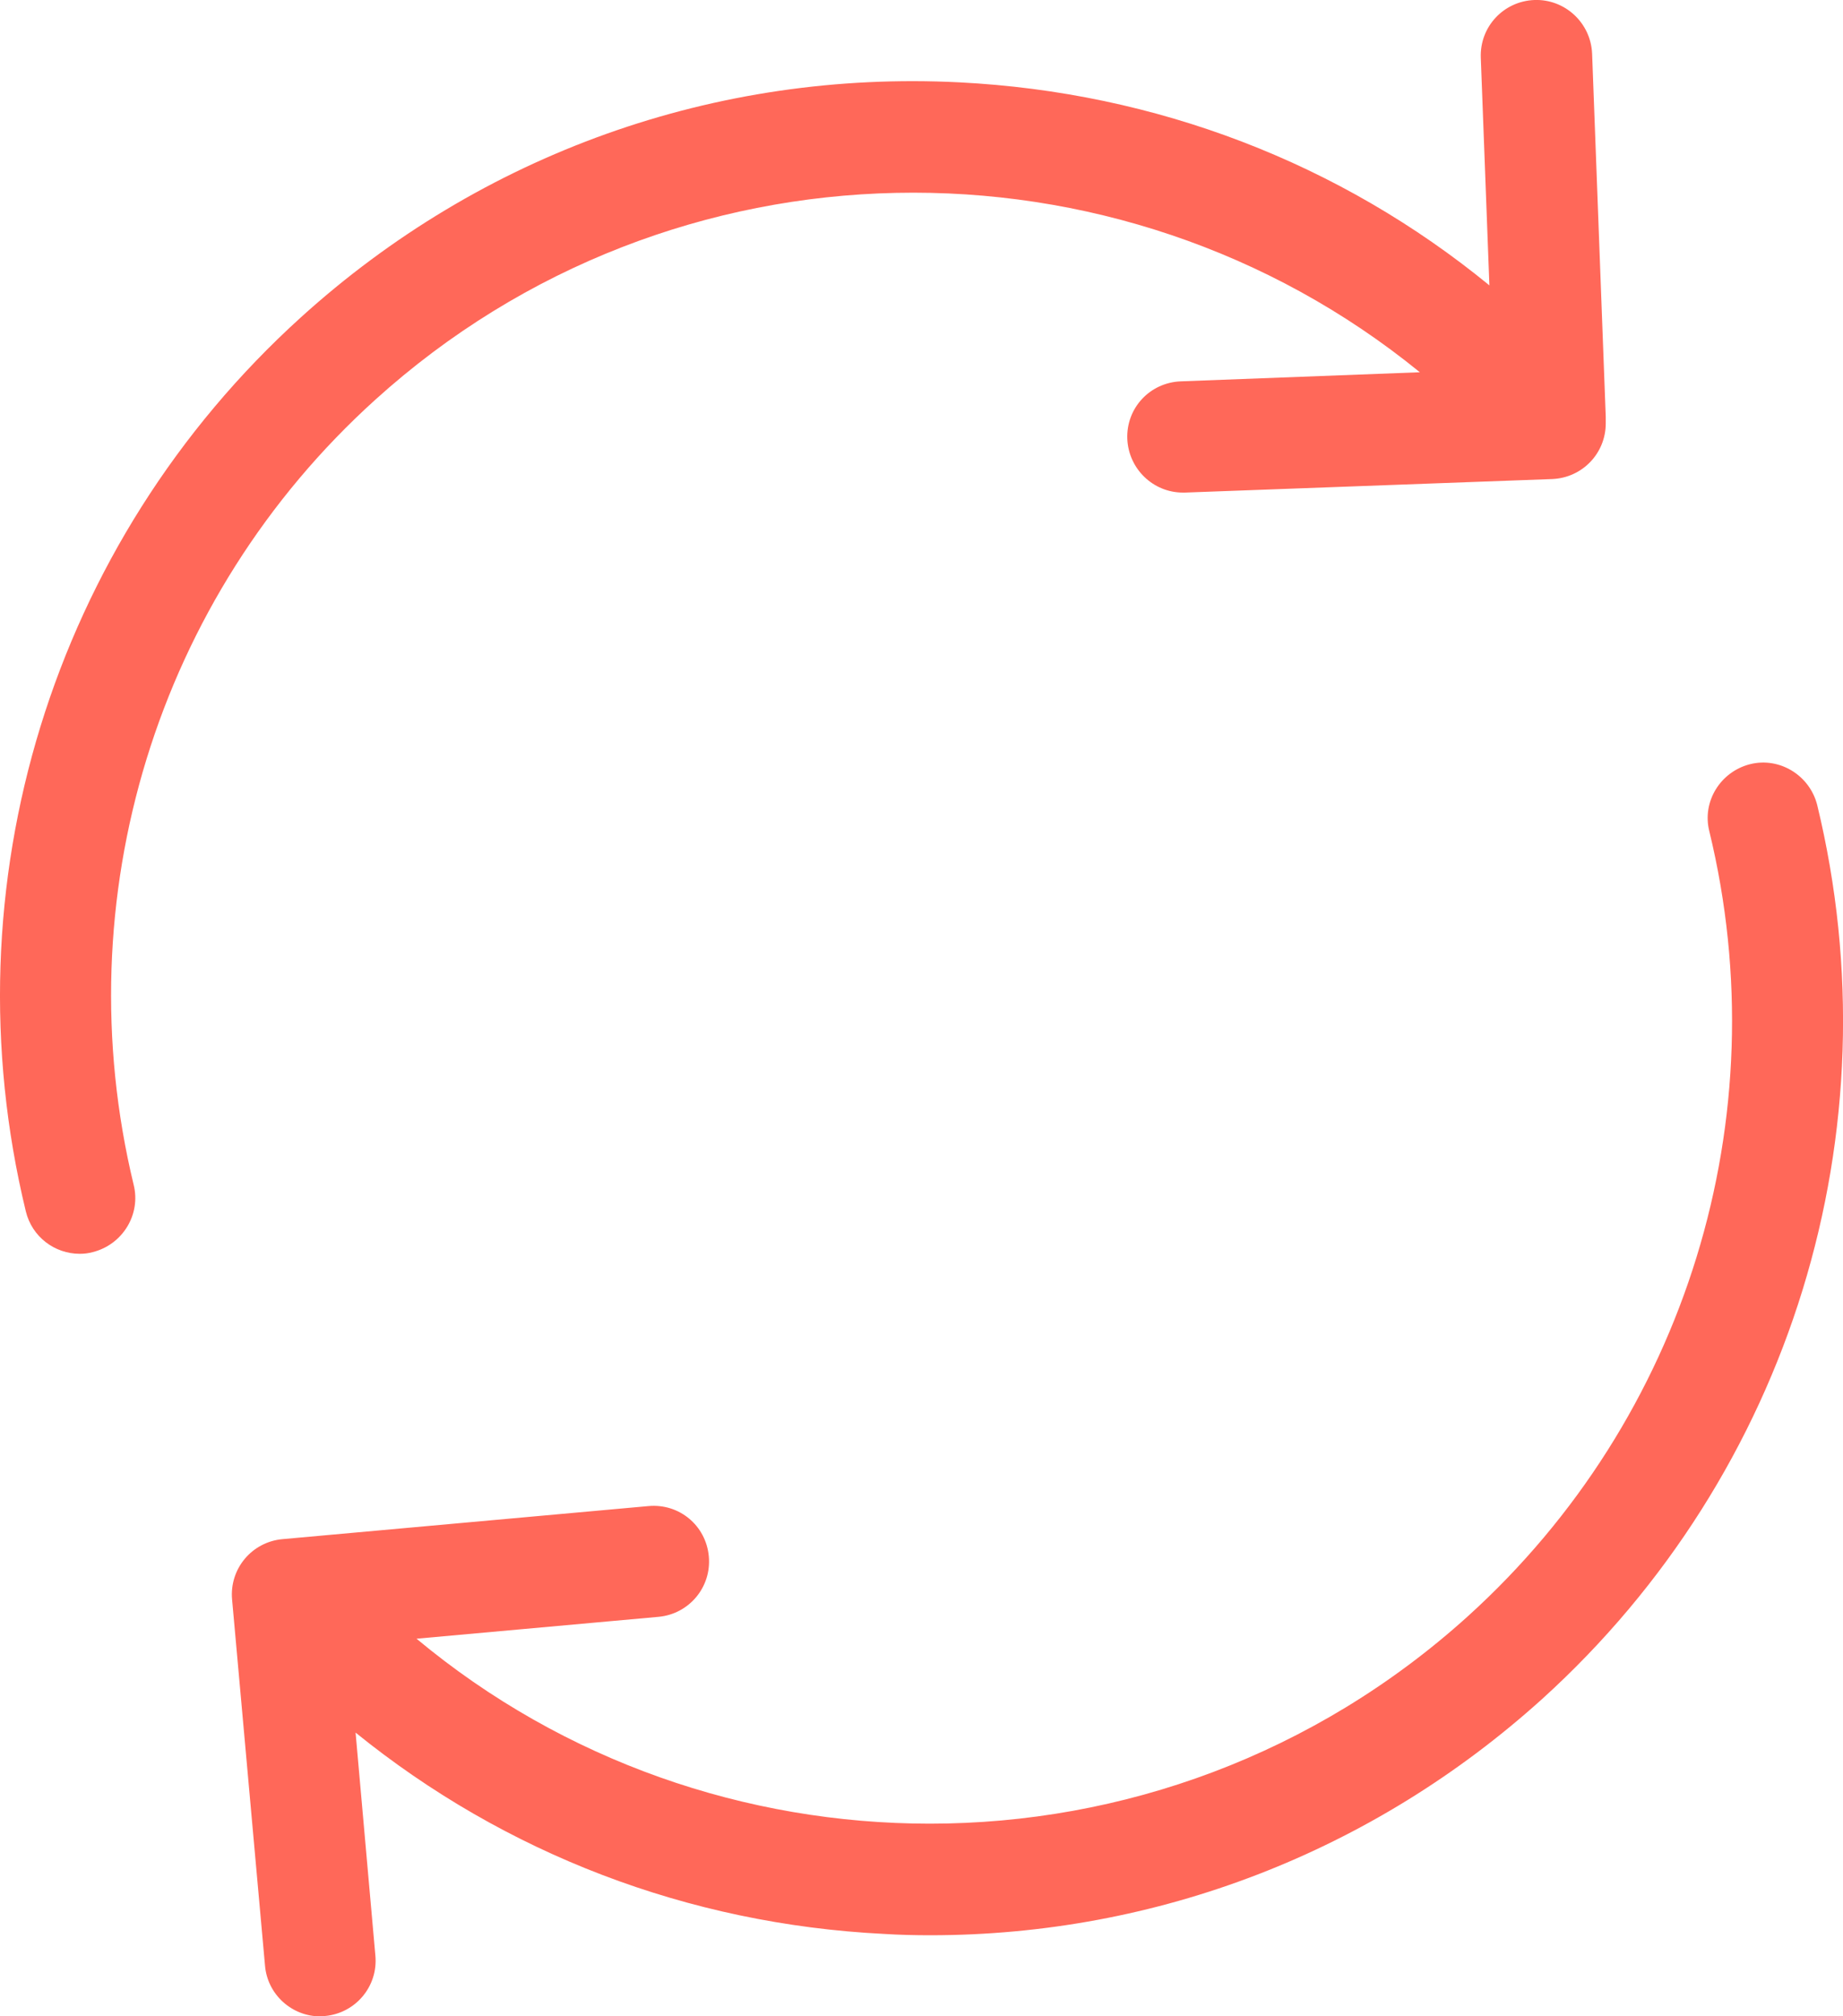 <?xml version="1.0" encoding="utf-8"?>
<!-- Generator: Adobe Illustrator 16.0.0, SVG Export Plug-In . SVG Version: 6.00 Build 0)  -->
<!DOCTYPE svg PUBLIC "-//W3C//DTD SVG 1.1//EN" "http://www.w3.org/Graphics/SVG/1.1/DTD/svg11.dtd">
<svg version="1.1" id="Capa_1" xmlns="http://www.w3.org/2000/svg" xmlns:xlink="http://www.w3.org/1999/xlink" x="0px" y="0px"
	 width="15px" height="16.406px" viewBox="0 0 15 16.406" enable-background="new 0 0 15 16.406" xml:space="preserve">
<g>
	<g>
		<path fill="#ff6859" d="M3.054,3.253c2.422-2.191,6.047-2.224,8.502-0.224L9.61,3.103C9.359,3.113,9.165,3.32,9.175,3.572
			c0.011,0.245,0.212,0.436,0.452,0.436c0.007,0,0.01,0,0.018,0l2.988-0.11c0.244-0.01,0.436-0.208,0.436-0.453V3.411
			c0-0.007,0-0.01,0-0.017V3.391l0,0l-0.111-2.955C12.947,0.185,12.736-0.009,12.488,0c-0.251,0.01-0.445,0.218-0.436,0.469
			l0.07,1.853C10.907,1.327,9.41,0.751,7.808,0.67c-1.983-0.1-3.889,0.58-5.36,1.913C0.425,4.416-0.433,7.203,0.21,9.856
			c0.05,0.208,0.235,0.346,0.439,0.346c0.037,0,0.07-0.004,0.107-0.014c0.241-0.061,0.392-0.305,0.332-0.547
			C0.525,7.311,1.275,4.861,3.054,3.253z"/>
		<path fill="#ff6859" d="M14.79,6.55c-0.061-0.241-0.306-0.392-0.546-0.332c-0.242,0.061-0.393,0.305-0.332,0.546
			c0.566,2.332-0.188,4.78-1.967,6.389c-1.25,1.129-2.817,1.686-4.378,1.686c-1.491,0-2.978-0.506-4.177-1.505l1.97-0.178
			c0.248-0.023,0.432-0.241,0.409-0.492s-0.241-0.433-0.493-0.409l-2.978,0.269c-0.248,0.023-0.432,0.241-0.409,0.492l0.268,2.979
			c0.02,0.234,0.218,0.412,0.449,0.412c0.014,0,0.027,0,0.04-0.003c0.248-0.023,0.433-0.242,0.409-0.493l-0.161-1.813
			c1.216,0.985,2.707,1.558,4.298,1.638c0.127,0.008,0.254,0.011,0.378,0.011c1.846,0,3.602-0.677,4.982-1.923
			C14.575,11.991,15.434,9.206,14.79,6.55z"/>
	</g>
</g>
</svg>
